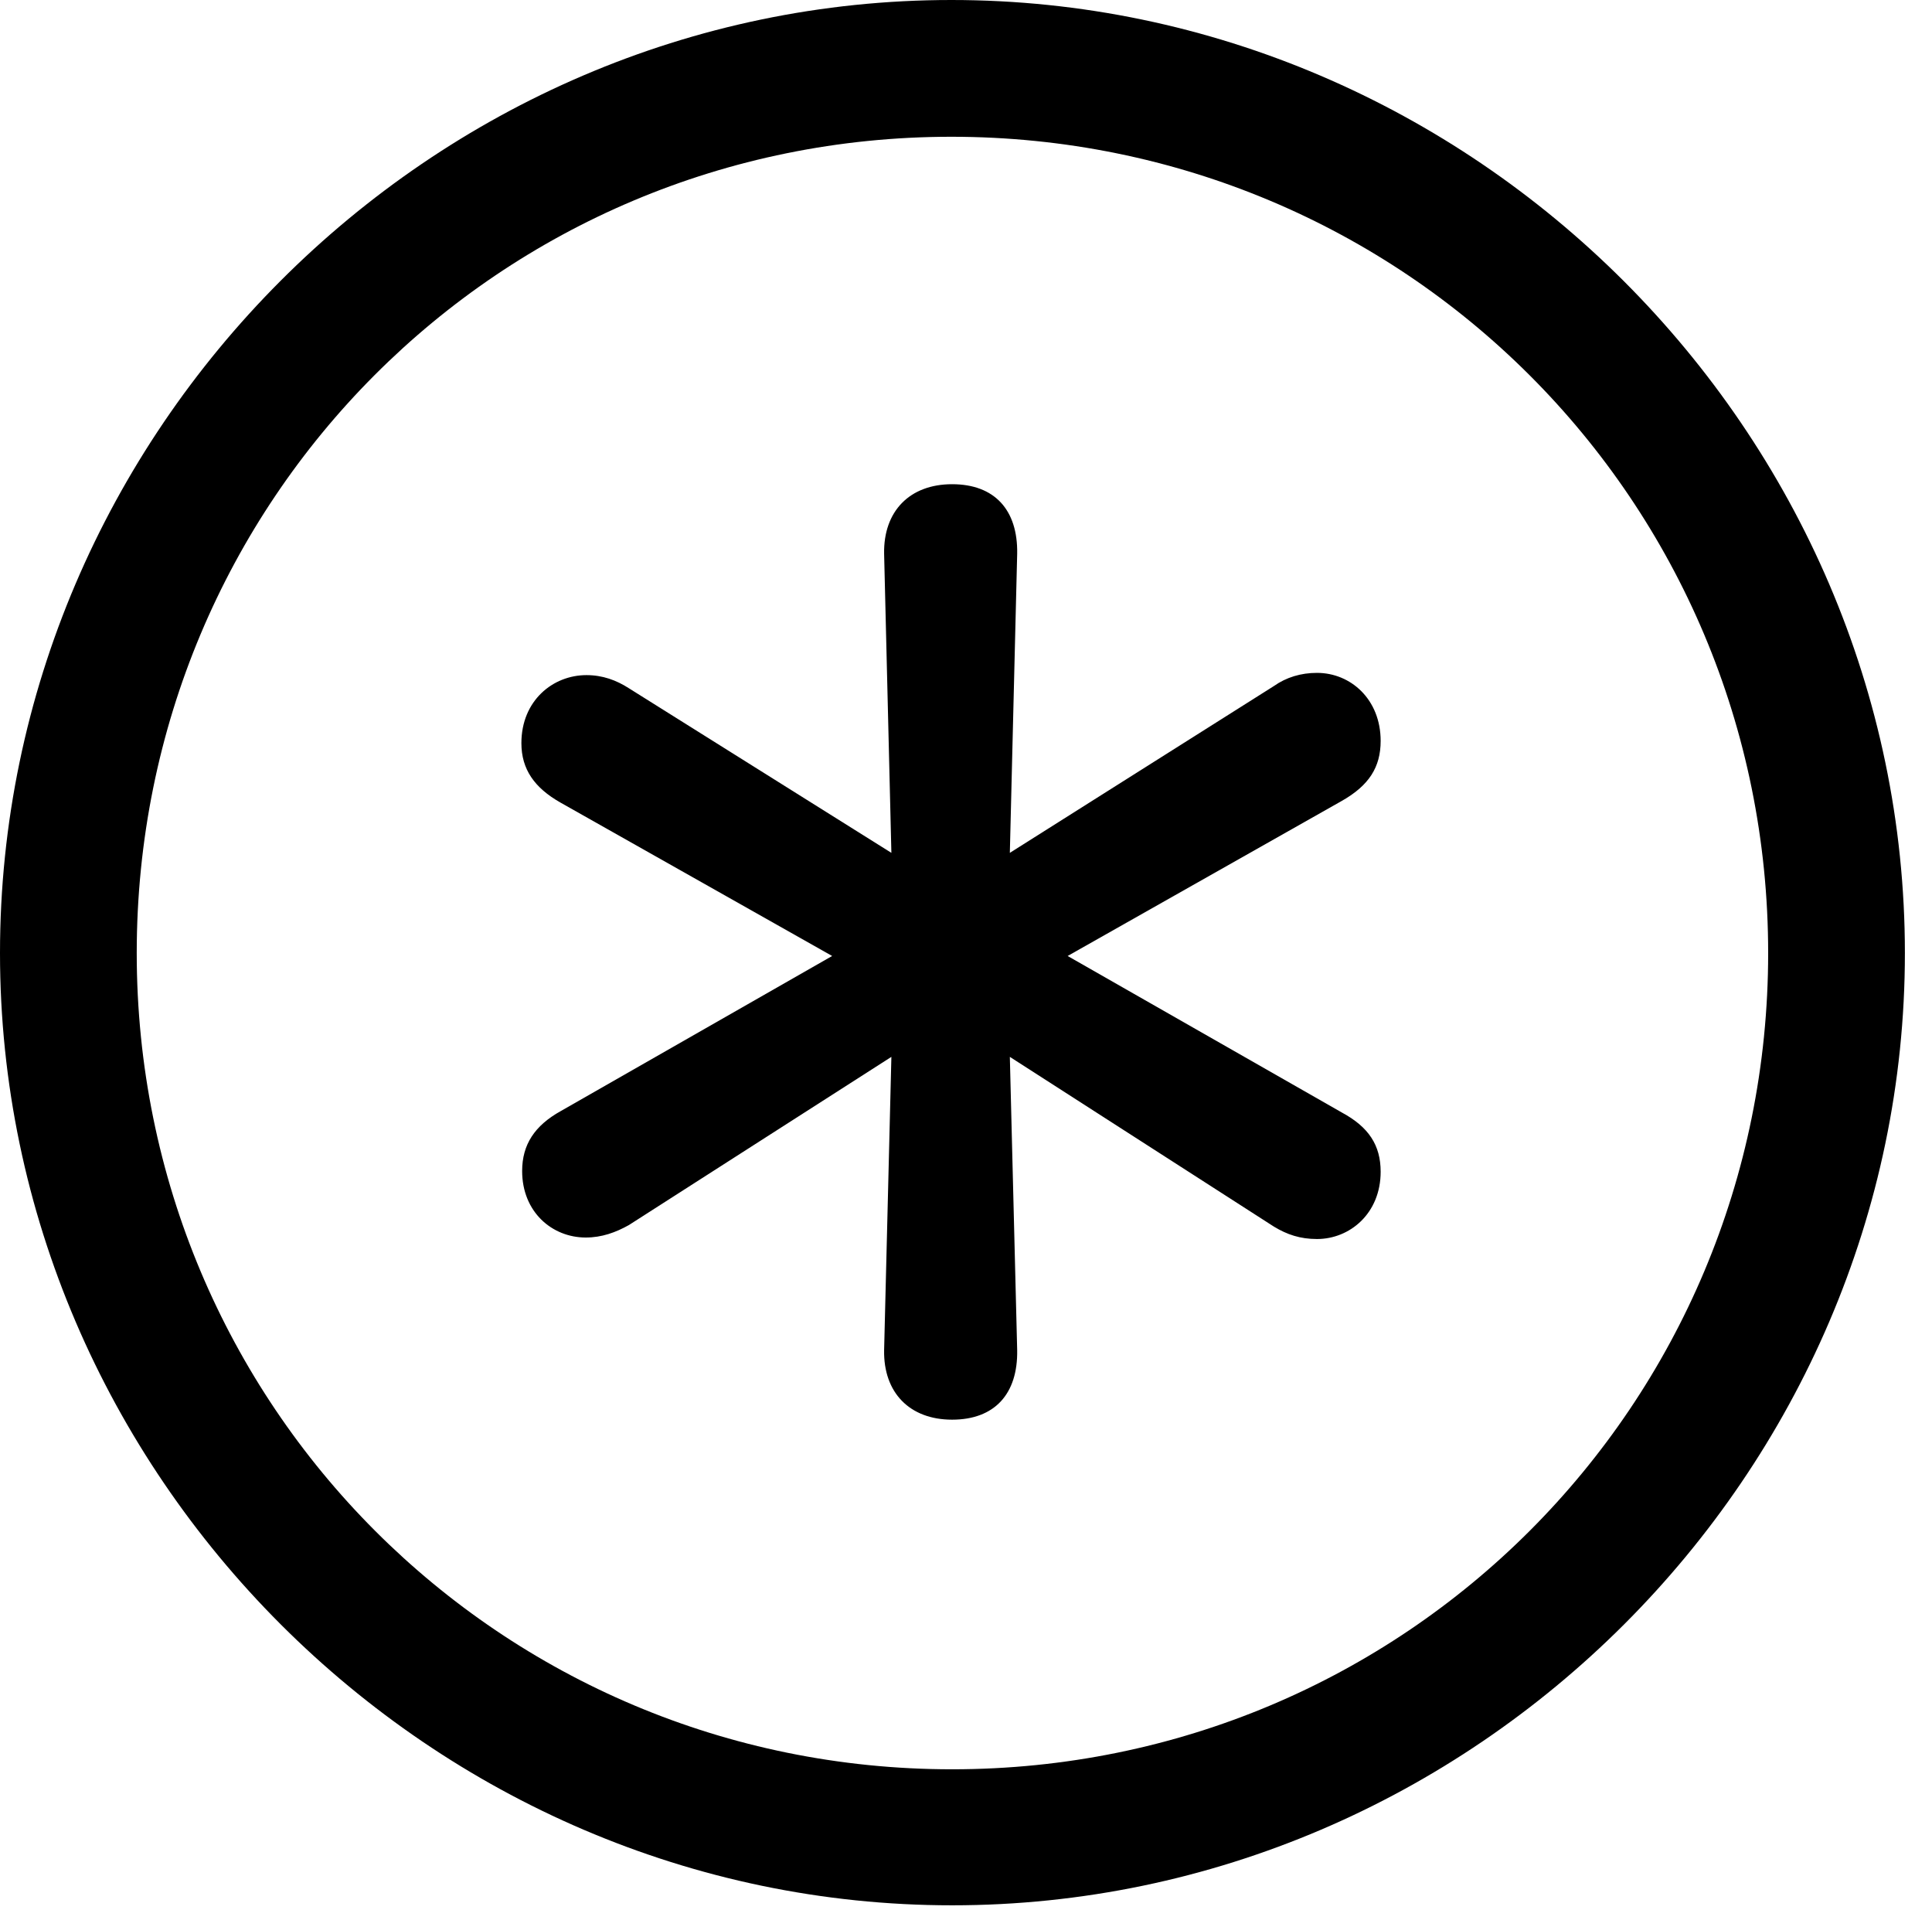<svg version="1.1" xmlns="http://www.w3.org/2000/svg" xmlns:xlink="http://www.w3.org/1999/xlink" width="25.801" height="25.498" viewBox="0 0 25.801 25.498">
 <g>
  <rect height="25.498" opacity="0" width="25.801" x="0" y="0"/>
  <path d="M12.715 25.439C19.678 25.439 25.439 19.678 25.439 12.725C25.439 5.762 19.668 0 12.705 0C5.752 0 0 5.762 0 12.725C0 19.678 5.762 25.439 12.715 25.439ZM12.715 23.623C6.68 23.623 1.826 18.76 1.826 12.725C1.826 6.68 6.67 1.826 12.705 1.826C18.75 1.826 23.613 6.68 23.613 12.725C23.613 18.76 18.76 23.623 12.715 23.623Z" fill="currentColor"/>
  <path d="M12.715 18.955C13.281 18.955 13.594 18.613 13.584 18.027L13.486 14.111L17.012 16.377C17.188 16.484 17.363 16.543 17.588 16.543C18.027 16.543 18.438 16.201 18.438 15.645C18.438 15.293 18.281 15.049 17.92 14.854L14.258 12.764L17.92 10.693C18.281 10.488 18.438 10.244 18.438 9.893C18.438 9.336 18.037 8.984 17.588 8.984C17.373 8.984 17.178 9.043 17.012 9.16L13.486 11.387L13.584 7.393C13.594 6.807 13.281 6.465 12.715 6.465C12.148 6.465 11.797 6.826 11.807 7.393L11.904 11.387L8.398 9.189C8.232 9.082 8.047 9.014 7.832 9.014C7.383 9.014 6.963 9.355 6.963 9.922C6.963 10.273 7.139 10.518 7.48 10.713L11.113 12.764L7.49 14.834C7.139 15.029 6.973 15.283 6.973 15.635C6.973 16.182 7.373 16.523 7.822 16.523C8.037 16.523 8.223 16.455 8.398 16.357L11.904 14.111L11.807 18.027C11.797 18.594 12.148 18.955 12.715 18.955Z" fill="currentColor"/>
 </g>
</svg>

